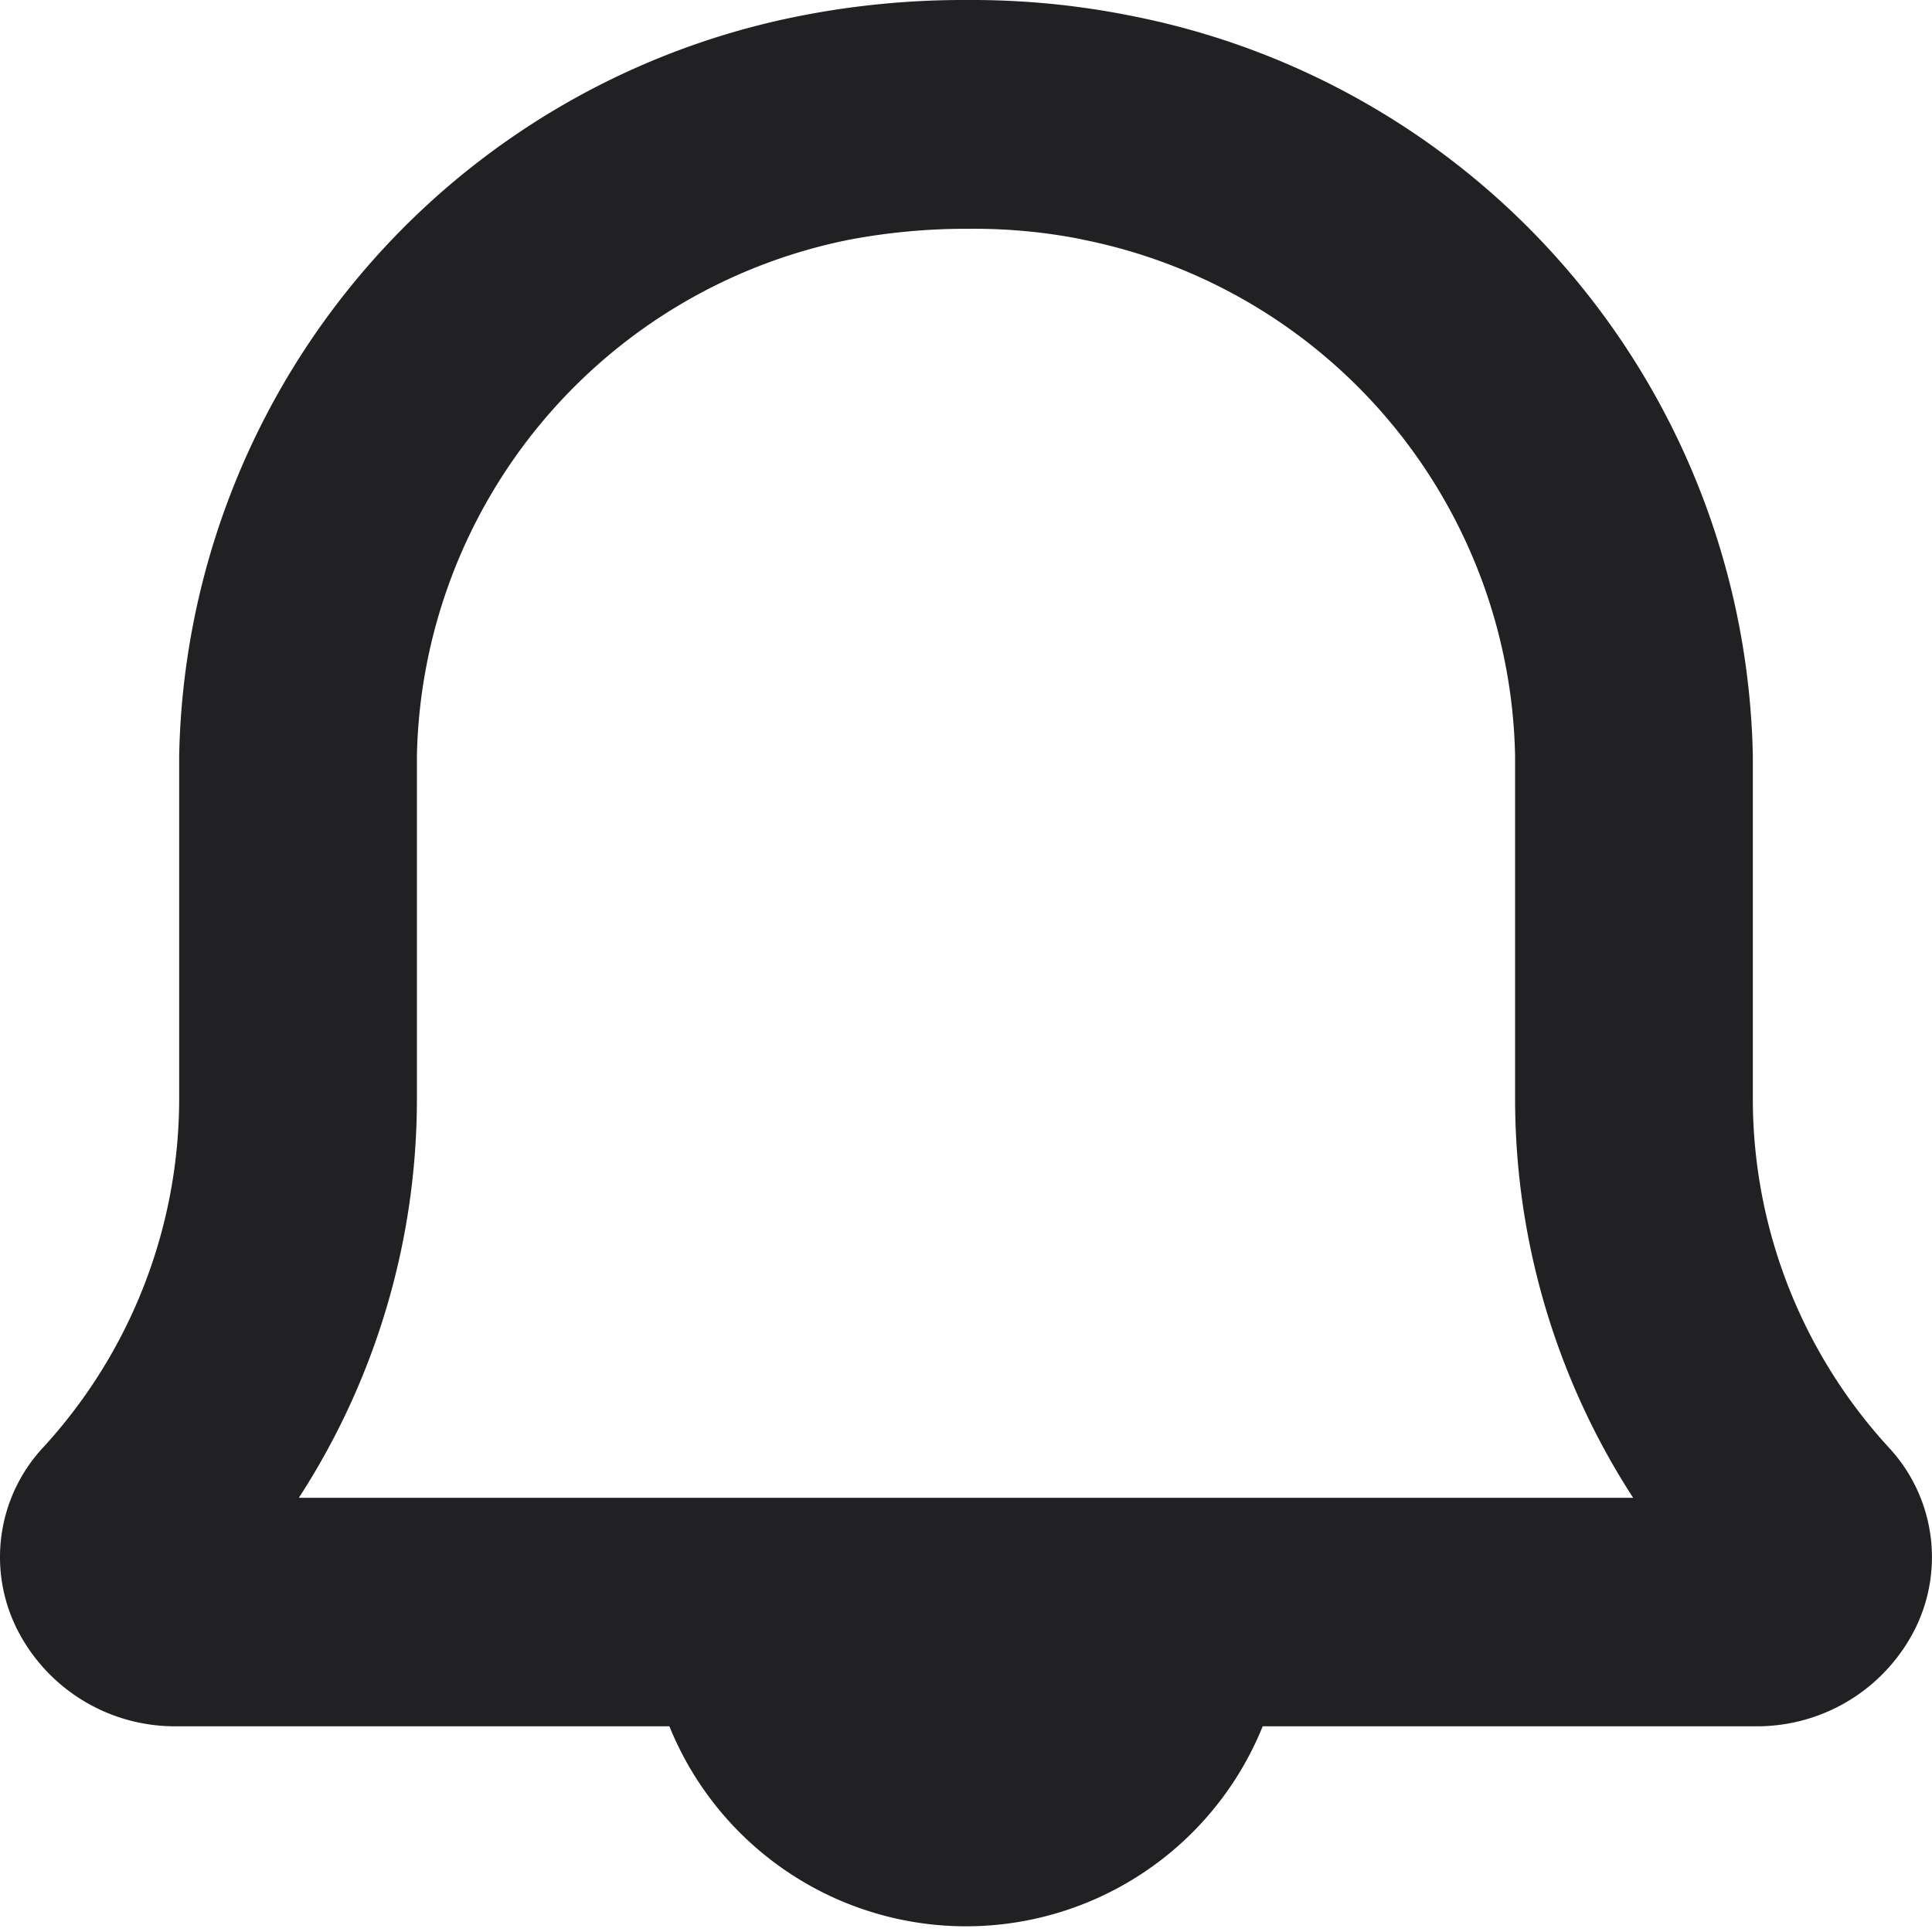 <svg xmlns="http://www.w3.org/2000/svg" width="19" height="19" viewBox="0 0 19 19">
  <g id="그룹_65335" data-name="그룹 65335" transform="translate(-204 -1188)">
    <path id="패스_115353" data-name="패스 115353" d="M32.968,70.535H26.675a3.147,3.147,0,0,0,6.293,0" transform="translate(183.679 1133.318)" fill="#212124"/>
    <path id="패스_115354" data-name="패스 115354" d="M17.269,16.977H1.731A1.738,1.738,0,0,1,.157,16a1.582,1.582,0,0,1,.268-1.766,5.074,5.074,0,0,0,1.337-3.413V7.434A7.567,7.567,0,0,1,7.845.161,8.319,8.319,0,0,1,9.515,0a7.959,7.959,0,0,1,1.652.164,7.567,7.567,0,0,1,6.071,7.27v3.388a5.074,5.074,0,0,0,1.337,3.413A1.583,1.583,0,0,1,18.843,16a1.738,1.738,0,0,1-1.574.977m-.452-1.264h0ZM2.939,14.73H16.061A7.213,7.213,0,0,1,14.9,10.822V7.434a5.284,5.284,0,0,0-4.249-5.077l-.03-.007a5.442,5.442,0,0,0-1.082-.1H9.523a6.2,6.2,0,0,0-1.164.106A5.288,5.288,0,0,0,4.1,7.434v3.388A7.213,7.213,0,0,1,2.939,14.73" transform="translate(204 1188)" fill="#212124"/>
  </g>
</svg>
